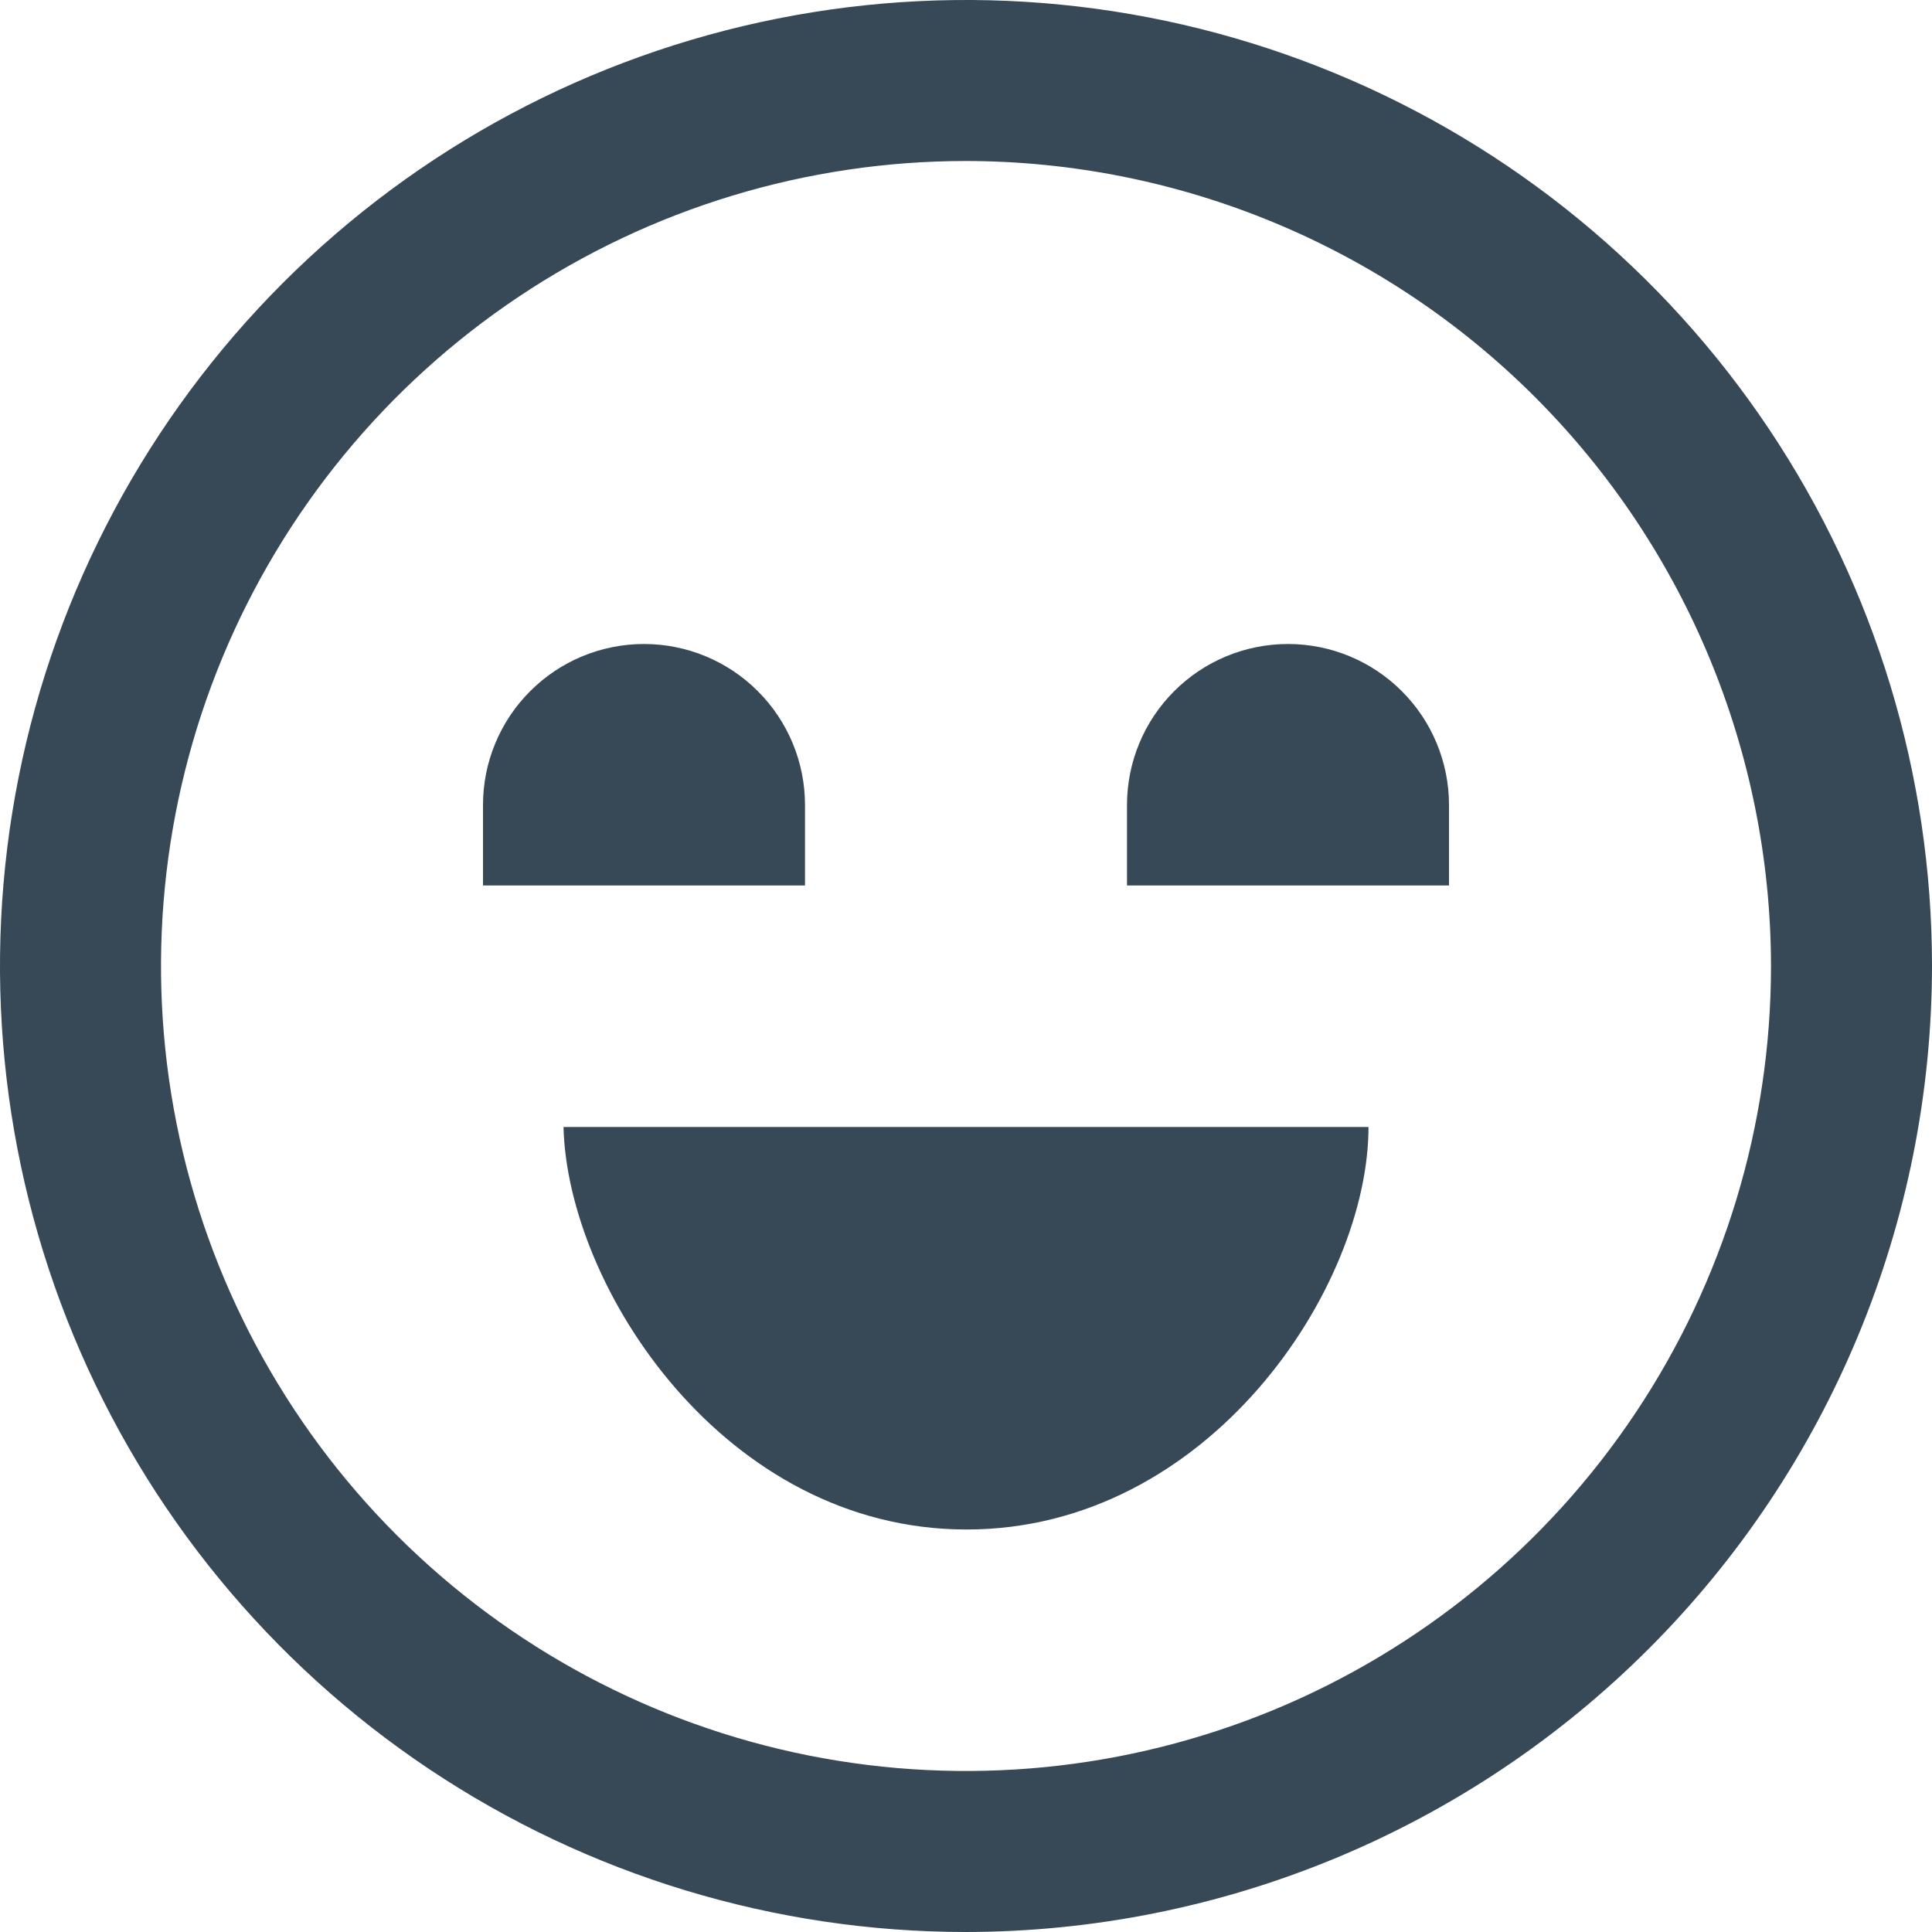 <svg width="48" height="48" viewBox="0 0 48 48" fill="none" xmlns="http://www.w3.org/2000/svg" xmlns:xlink="http://www.w3.org/1999/xlink">
<path d="M24,48C19.253,48 14.613,46.592 10.666,43.955C6.72,41.318 3.643,37.57 1.827,33.184C0.01,28.799 -0.465,23.973 0.461,19.318C1.387,14.662 3.673,10.386 7.029,7.029C10.386,3.673 14.662,1.387 19.318,0.461C23.973,-0.465 28.799,0.01 33.184,1.827C37.57,3.643 41.318,6.72 43.955,10.666C46.592,14.613 48,19.253 48,24C47.993,30.363 45.462,36.464 40.963,40.963C36.464,45.462 30.363,47.993 24,48L24,48ZM24,4C20.044,4 16.178,5.173 12.889,7.371C9.6,9.568 7.036,12.692 5.522,16.346C4.009,20.001 3.613,24.022 4.384,27.902C5.156,31.781 7.061,35.345 9.858,38.142C12.655,40.939 16.219,42.844 20.098,43.616C23.978,44.387 27.999,43.991 31.654,42.478C35.308,40.964 38.432,38.4 40.629,35.111C42.827,31.822 44,27.956 44,24C43.994,18.697 41.885,13.614 38.136,9.864C34.386,6.115 29.303,4.006 24,4L24,4ZM14,28C14.1,31.99 18,38 24.014,38C30.028,38 34,32 34,28L14,28ZM12,20L12,22L20,22L20,20C20,18.939 19.579,17.922 18.828,17.172C18.078,16.421 17.061,16 16,16C14.939,16 13.922,16.421 13.172,17.172C12.421,17.922 12,18.939 12,20L12,20ZM28,20L28,22L36,22L36,20C36,18.939 35.579,17.922 34.828,17.172C34.078,16.421 33.061,16 32,16C30.939,16 29.922,16.421 29.172,17.172C28.421,17.922 28,18.939 28,20Z" fill="#374957"/>
</svg>

